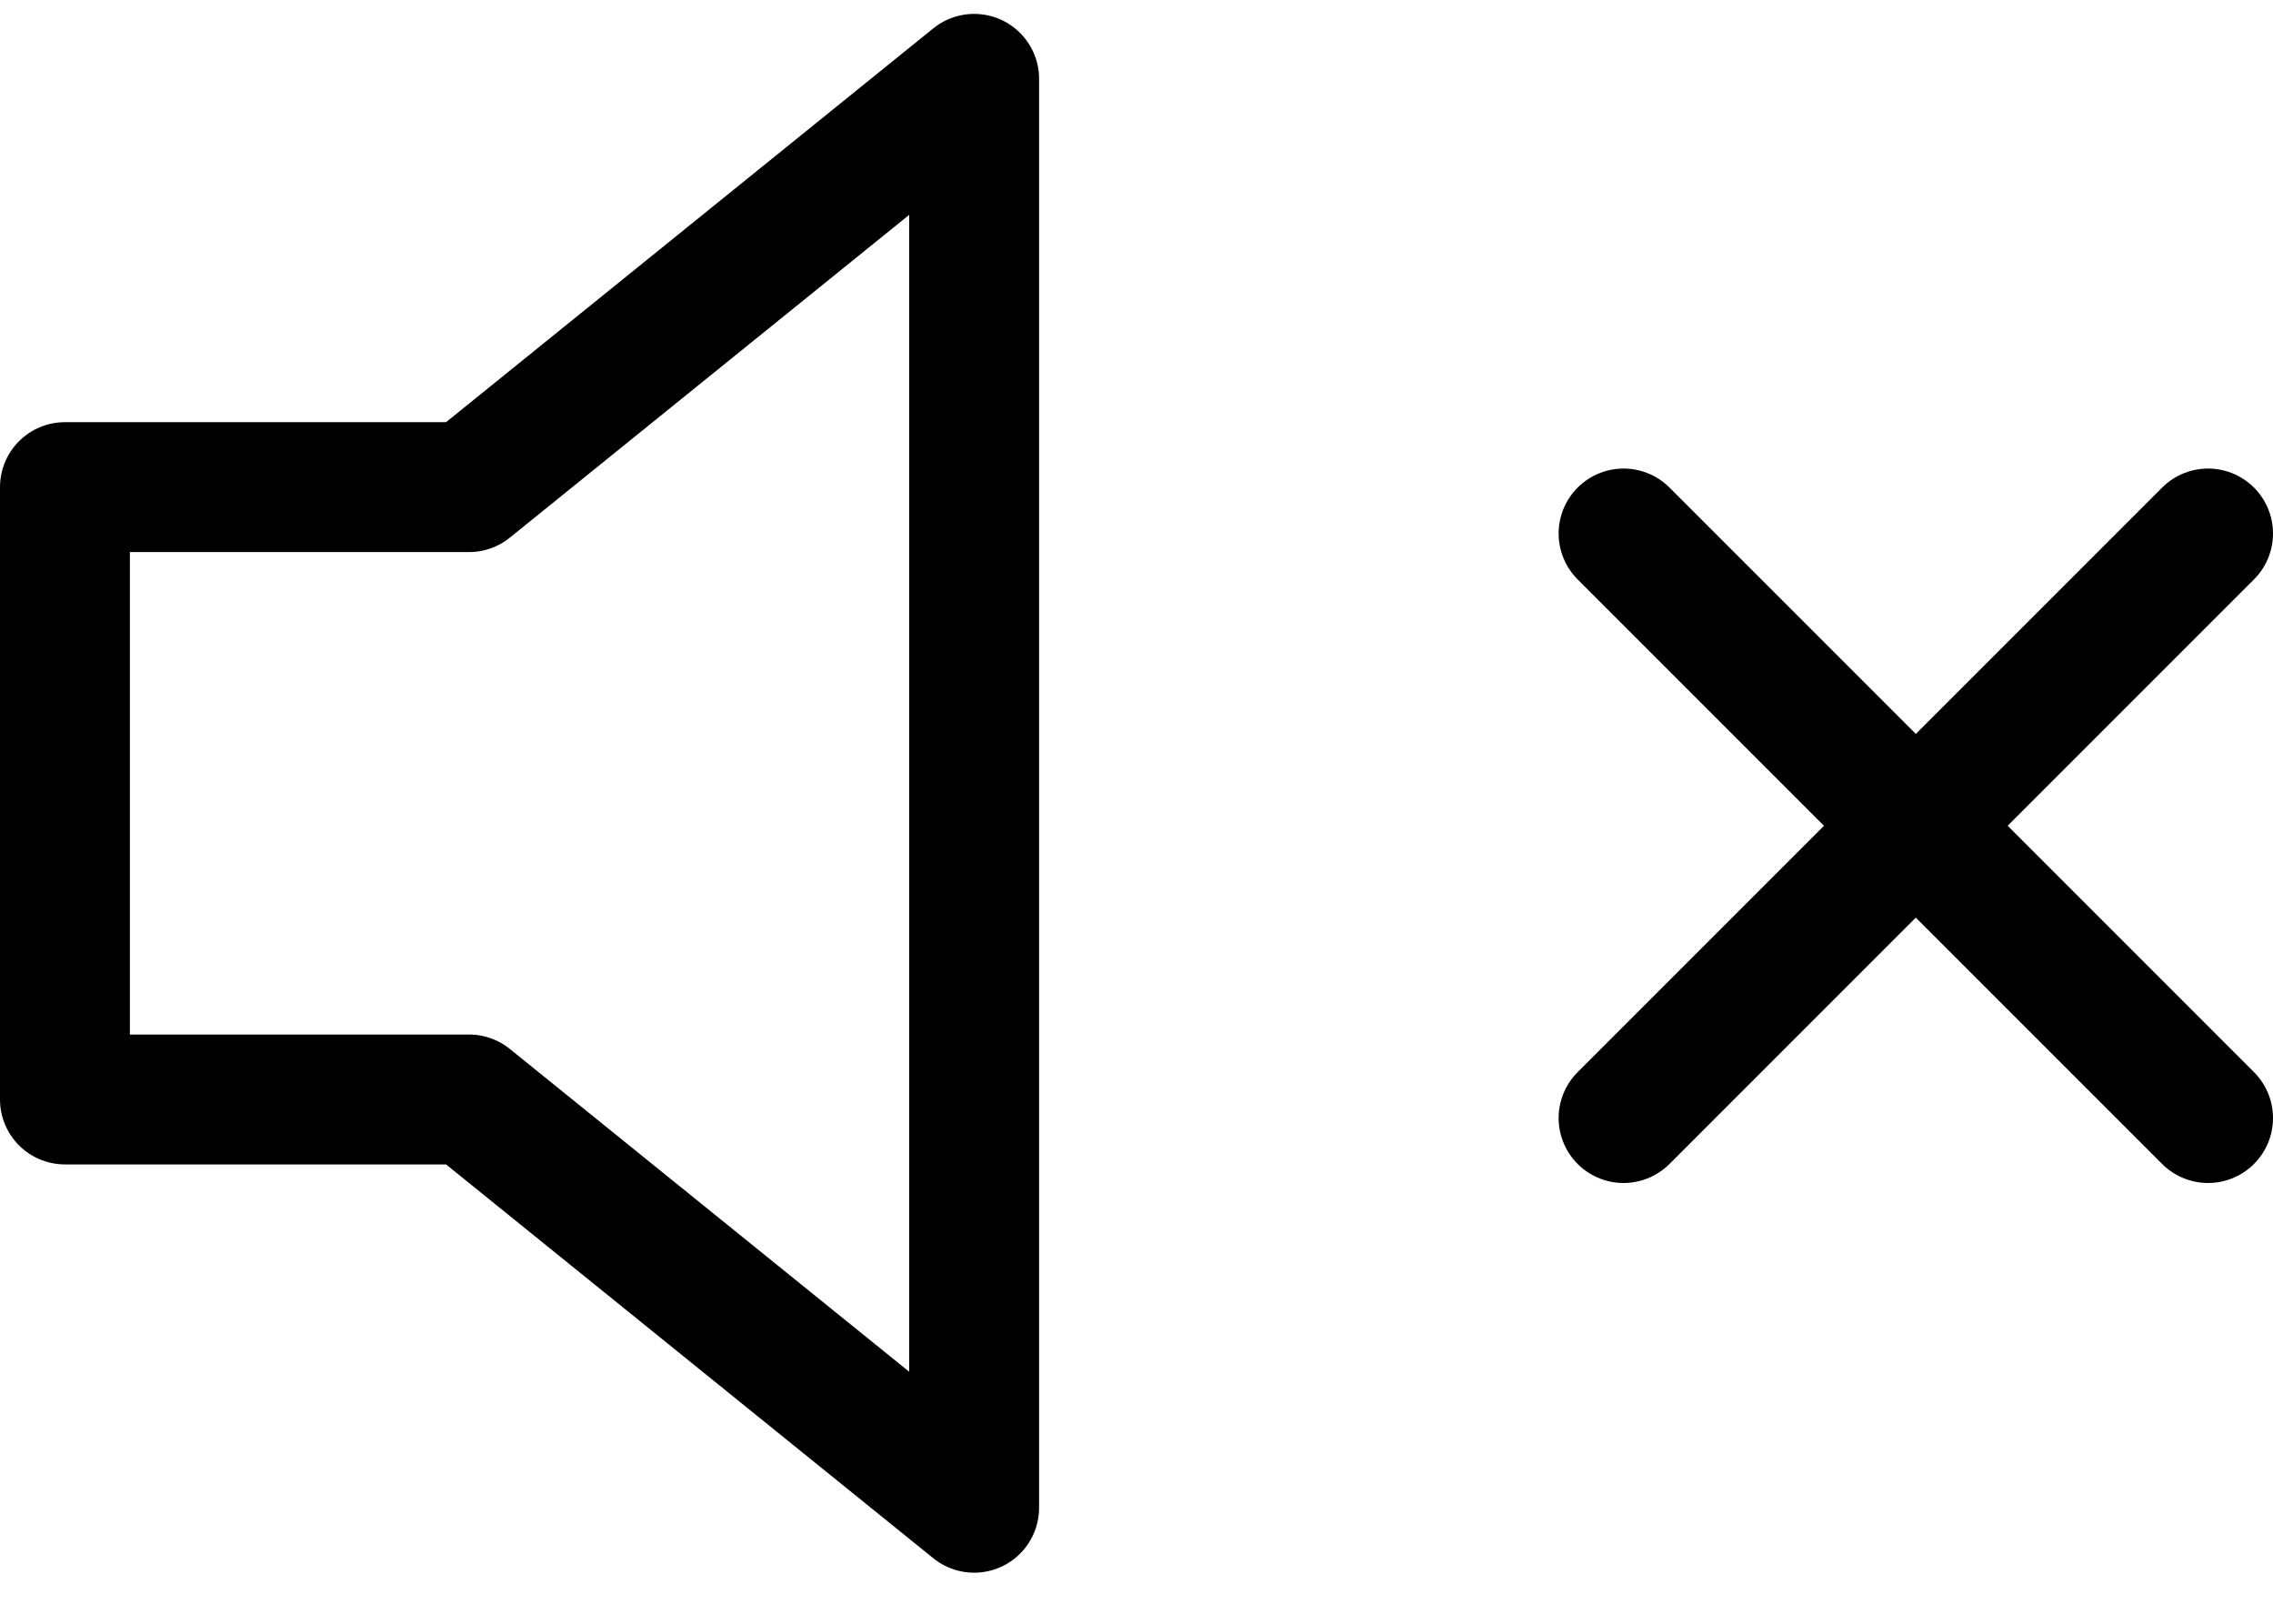 <?xml version="1.0" encoding="UTF-8"?>
<svg width="35px" height="25px" viewBox="0 0 35 25" version="1.1" xmlns="http://www.w3.org/2000/svg" xmlns:xlink="http://www.w3.org/1999/xlink">
    <!-- Generator: Sketch 61.1 (89650) - https://sketch.com -->
    <title>svg/black/volume-x</title>
    <desc>Created with Sketch.</desc>
    <g id="**-Sticker-Sheets" stroke="none" stroke-width="1" fill="none" fill-rule="evenodd" stroke-linecap="round" stroke-linejoin="round">
        <g id="sticker-sheet--all--page-6" transform="translate(-420, -3938)" stroke="#000000" stroke-width="2">
            <g id="icon-preview-row-copy-279" transform="translate(0, 3908)">
                <g id="Icon-Row">
                    <g id="volume-x" transform="translate(413, 18.214)">
                        <path d="M14.222,19.286 L8,19.286 L8,28.714 L14.222,28.714 L22,35 L22,13 L14.222,19.286 Z M41,20 L32,29 M32,20 L41,29"></path>
                    </g>
                </g>
            </g>
        </g>
    </g>
</svg>
